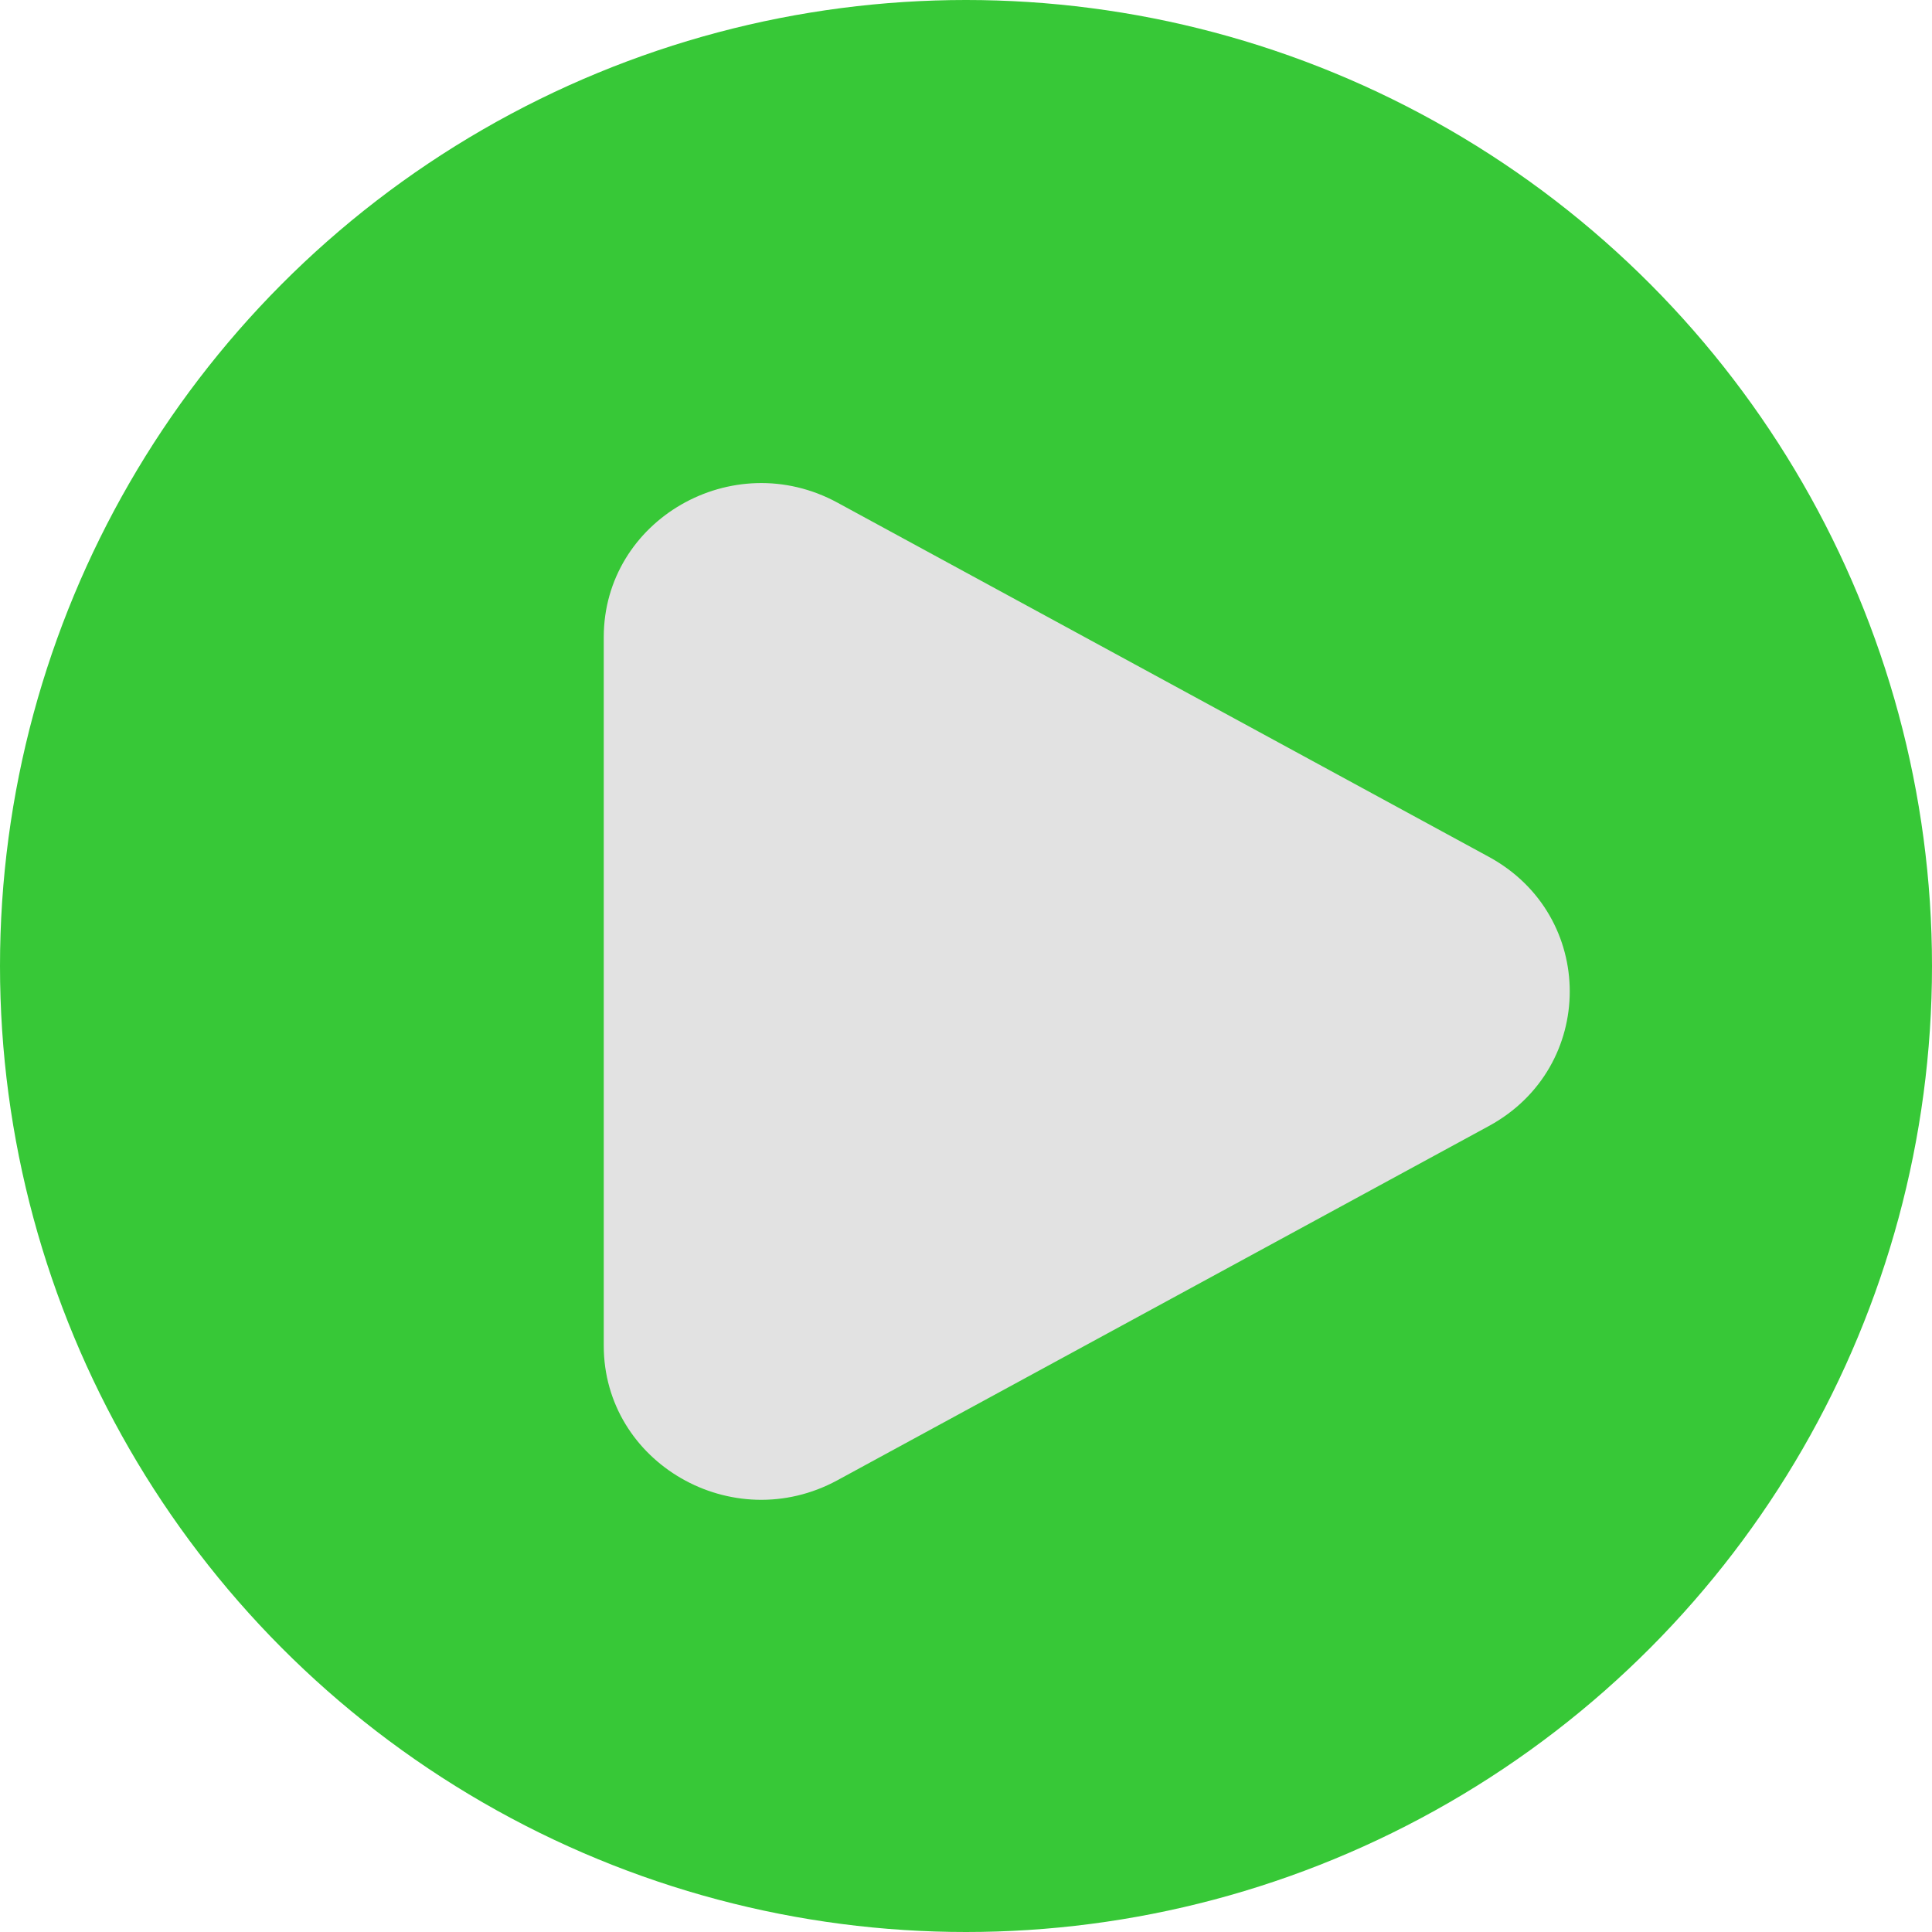 <?xml version="1.0" encoding="UTF-8" standalone="no"?>
<!-- Uploaded to: SVG Repo, www.svgrepo.com, Generator: SVG Repo Mixer Tools -->

<svg
   width="800px"
   height="800px"
   viewBox="0 0 24 24"
   fill="none"
   version="1.1"
   id="svg1"
   sodipodi:docname="play.svg"
   inkscape:version="1.3 (0e150ed6c4, 2023-07-21)"
   xmlns:inkscape="http://www.inkscape.org/namespaces/inkscape"
   xmlns:sodipodi="http://sodipodi.sourceforge.net/DTD/sodipodi-0.dtd"
   xmlns="http://www.w3.org/2000/svg"
   xmlns:svg="http://www.w3.org/2000/svg">
  <defs
     id="defs1" />
  <sodipodi:namedview
     id="namedview1"
     pagecolor="#505050"
     bordercolor="#eeeeee"
     borderopacity="1"
     inkscape:showpageshadow="0"
     inkscape:pageopacity="0"
     inkscape:pagecheckerboard="0"
     inkscape:deskcolor="#505050"
     inkscape:zoom="1.00625"
     inkscape:cx="357.26708"
     inkscape:cy="378.13665"
     inkscape:window-width="1920"
     inkscape:window-height="1011"
     inkscape:window-x="0"
     inkscape:window-y="0"
     inkscape:window-maximized="1"
     inkscape:current-layer="svg1" />
  <circle
     style="fill:#37c837;fill-opacity:1;stroke-width:0.111;paint-order:stroke fill markers"
     id="path3"
     cx="12"
     cy="12"
     r="12" />
  <path
     d="m 18.495,10.644 c 1.34,0.729 1.34,2.615 0,3.344 l -8.092,4.4 C 9.101,19.096 7.5,18.174 7.5,16.716 V 7.916 c 0,-1.458 1.601,-2.38 2.903,-1.672 z"
     fill="#1C274C"
     id="path1"
     style="fill:#e2e2e2;fill-opacity:1;stroke-width:0.632" />
</svg>
